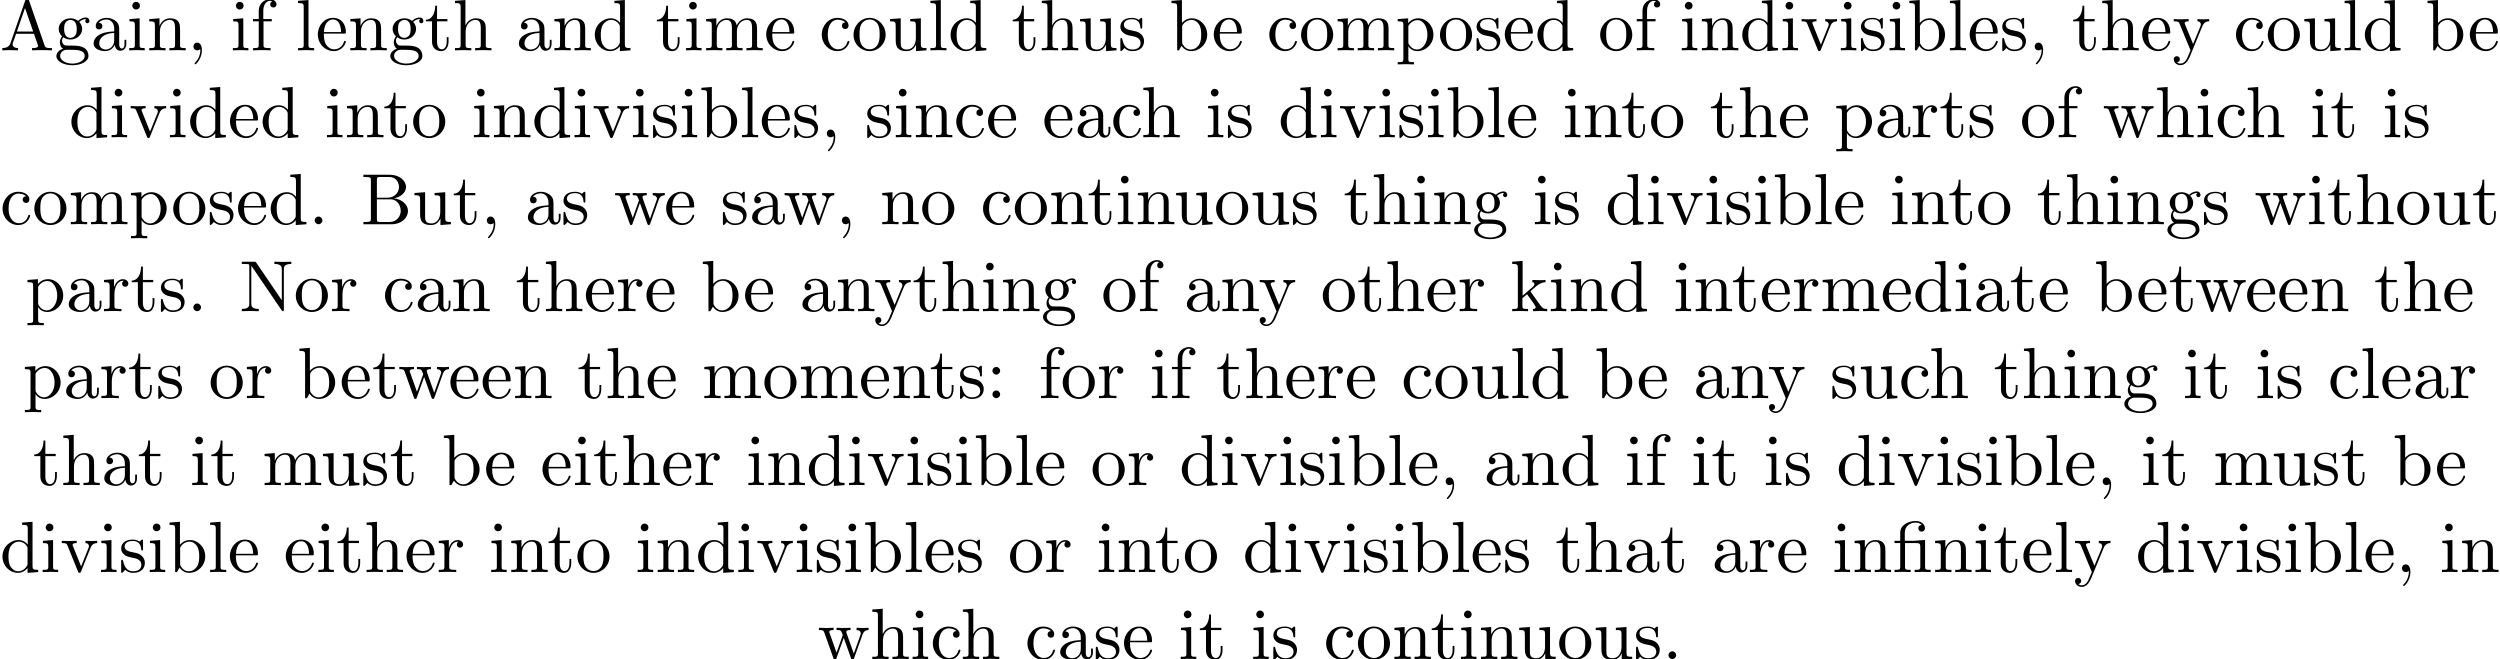 <?xml version='1.0' encoding='UTF-8'?>
<!-- This file was generated by dvisvgm 2.8.1 -->
<svg version='1.1' xmlns='http://www.w3.org/2000/svg' xmlns:xlink='http://www.w3.org/1999/xlink' width='343.711pt' height='90.605pt' viewBox='0 -90.605 343.711 90.605'>
<defs>
<path id='g0-12' d='M3.288-3.985C3.746-3.985 3.816-3.856 3.816-3.447V-.757C3.816-.309 3.706-.309 3.039-.309V0C3.367-.01 3.895-.03 4.144-.03S4.882-.01 5.25 0V-.309C4.583-.309 4.473-.309 4.473-.757V-4.413L3.218-4.324C3.059-4.314 3.049-4.304 3.039-4.304C3.019-4.294 2.999-4.294 2.859-4.294H1.684V-5.42C1.684-6.406 2.54-6.804 3.158-6.804C3.457-6.804 3.816-6.705 4.015-6.476C3.606-6.456 3.547-6.177 3.547-6.017C3.547-5.689 3.806-5.559 3.995-5.559C4.224-5.559 4.453-5.719 4.453-6.017C4.453-6.605 3.905-7.024 3.168-7.024C2.242-7.024 1.056-6.516 1.056-5.43V-4.294H.269V-3.985H1.056V-.757C1.056-.309 .946-.309 .279-.309V0C.608-.01 1.136-.03 1.385-.03S2.122-.01 2.491 0V-.309C1.823-.309 1.714-.309 1.714-.757V-3.985H3.288Z'/>
<path id='g0-44' d='M2.022-.01C2.022-.648 1.783-1.056 1.385-1.056C1.036-1.056 .857-.787 .857-.528S1.026 0 1.385 0C1.544 0 1.664-.06 1.763-.139L1.783-.159C1.793-.159 1.803-.149 1.803-.01C1.803 .628 1.524 1.235 1.086 1.704C1.026 1.763 1.016 1.773 1.016 1.813C1.016 1.883 1.066 1.923 1.116 1.923C1.235 1.923 2.022 1.136 2.022-.01Z'/>
<path id='g0-46' d='M1.913-.528C1.913-.817 1.674-1.056 1.385-1.056S.857-.817 .857-.528S1.096 0 1.385 0S1.913-.239 1.913-.528Z'/>
<path id='g0-58' d='M1.913-3.766C1.913-4.055 1.674-4.294 1.385-4.294S.857-4.055 .857-3.766S1.096-3.238 1.385-3.238S1.913-3.477 1.913-3.766ZM1.913-.528C1.913-.817 1.674-1.056 1.385-1.056S.857-.817 .857-.528S1.096 0 1.385 0S1.913-.239 1.913-.528Z'/>
<path id='g0-65' d='M3.965-6.934C3.915-7.064 3.895-7.133 3.736-7.133S3.547-7.073 3.497-6.934L1.435-.976C1.255-.468 .857-.319 .319-.309V0C.548-.01 .976-.03 1.335-.03C1.644-.03 2.162-.01 2.481 0V-.309C1.983-.309 1.733-.558 1.733-.817C1.733-.847 1.743-.946 1.753-.966L2.212-2.271H4.672L5.2-.747C5.21-.707 5.23-.648 5.23-.608C5.23-.309 4.672-.309 4.403-.309V0C4.762-.03 5.46-.03 5.838-.03C6.267-.03 6.725-.02 7.143 0V-.309H6.964C6.366-.309 6.227-.379 6.117-.707L3.965-6.934ZM3.437-5.818L4.563-2.58H2.321L3.437-5.818Z'/>
<path id='g0-66' d='M2.212-3.646V-6.097C2.212-6.426 2.232-6.496 2.7-6.496H3.935C4.902-6.496 5.25-5.649 5.25-5.121C5.25-4.483 4.762-3.646 3.656-3.646H2.212ZM4.563-3.557C5.529-3.746 6.217-4.384 6.217-5.121C6.217-5.988 5.3-6.804 4.005-6.804H.359V-6.496H.598C1.365-6.496 1.385-6.386 1.385-6.027V-.777C1.385-.418 1.365-.309 .598-.309H.359V0H4.264C5.589 0 6.486-.887 6.486-1.823C6.486-2.69 5.669-3.437 4.563-3.557ZM3.945-.309H2.7C2.232-.309 2.212-.379 2.212-.707V-3.427H4.085C5.071-3.427 5.489-2.501 5.489-1.833C5.489-1.126 4.971-.309 3.945-.309Z'/>
<path id='g0-78' d='M2.311-6.675C2.222-6.795 2.212-6.804 2.022-6.804H.329V-6.496H.618C.767-6.496 .966-6.486 1.116-6.476C1.345-6.446 1.355-6.436 1.355-6.247V-1.046C1.355-.777 1.355-.309 .329-.309V0C.677-.01 1.166-.03 1.494-.03S2.311-.01 2.66 0V-.309C1.634-.309 1.634-.777 1.634-1.046V-6.227C1.684-6.177 1.694-6.167 1.733-6.107L5.798-.13C5.888-.01 5.898 0 5.968 0C6.107 0 6.107-.07 6.107-.259V-5.758C6.107-6.027 6.107-6.496 7.133-6.496V-6.804C6.785-6.795 6.296-6.775 5.968-6.775S5.151-6.795 4.802-6.804V-6.496C5.828-6.496 5.828-6.027 5.828-5.758V-1.504L2.311-6.675Z'/>
<path id='g0-97' d='M3.318-.757C3.357-.359 3.626 .06 4.095 .06C4.304 .06 4.912-.08 4.912-.887V-1.445H4.663V-.887C4.663-.309 4.413-.249 4.304-.249C3.975-.249 3.935-.697 3.935-.747V-2.74C3.935-3.158 3.935-3.547 3.577-3.915C3.188-4.304 2.69-4.463 2.212-4.463C1.395-4.463 .707-3.995 .707-3.337C.707-3.039 .907-2.869 1.166-2.869C1.445-2.869 1.624-3.068 1.624-3.328C1.624-3.447 1.574-3.776 1.116-3.786C1.385-4.134 1.873-4.244 2.192-4.244C2.68-4.244 3.248-3.856 3.248-2.969V-2.6C2.74-2.57 2.042-2.54 1.415-2.242C.667-1.903 .418-1.385 .418-.946C.418-.139 1.385 .11 2.012 .11C2.67 .11 3.128-.289 3.318-.757ZM3.248-2.391V-1.395C3.248-.448 2.531-.11 2.082-.11C1.594-.11 1.186-.458 1.186-.956C1.186-1.504 1.604-2.331 3.248-2.391Z'/>
<path id='g0-98' d='M1.714-3.756V-6.914L.279-6.804V-6.496C.976-6.496 1.056-6.426 1.056-5.938V0H1.305C1.315-.01 1.395-.149 1.664-.618C1.813-.389 2.232 .11 2.969 .11C4.154 .11 5.191-.867 5.191-2.152C5.191-3.417 4.214-4.403 3.078-4.403C2.301-4.403 1.873-3.935 1.714-3.756ZM1.743-1.136V-3.188C1.743-3.377 1.743-3.387 1.853-3.547C2.242-4.105 2.79-4.184 3.029-4.184C3.477-4.184 3.836-3.925 4.075-3.547C4.334-3.138 4.364-2.57 4.364-2.162C4.364-1.793 4.344-1.196 4.055-.747C3.846-.438 3.467-.11 2.929-.11C2.481-.11 2.122-.349 1.883-.717C1.743-.927 1.743-.956 1.743-1.136Z'/>
<path id='g0-99' d='M1.166-2.172C1.166-3.796 1.983-4.214 2.511-4.214C2.6-4.214 3.228-4.204 3.577-3.846C3.168-3.816 3.108-3.517 3.108-3.387C3.108-3.128 3.288-2.929 3.567-2.929C3.826-2.929 4.025-3.098 4.025-3.397C4.025-4.075 3.268-4.463 2.501-4.463C1.255-4.463 .339-3.387 .339-2.152C.339-.877 1.325 .11 2.481 .11C3.816 .11 4.134-1.086 4.134-1.186S4.035-1.285 4.005-1.285C3.915-1.285 3.895-1.245 3.875-1.186C3.587-.259 2.939-.139 2.57-.139C2.042-.139 1.166-.568 1.166-2.172Z'/>
<path id='g0-100' d='M3.786-.548V.11L5.25 0V-.309C4.553-.309 4.473-.379 4.473-.867V-6.914L3.039-6.804V-6.496C3.736-6.496 3.816-6.426 3.816-5.938V-3.786C3.527-4.144 3.098-4.403 2.56-4.403C1.385-4.403 .339-3.427 .339-2.142C.339-.877 1.315 .11 2.451 .11C3.088 .11 3.537-.229 3.786-.548ZM3.786-3.218V-1.176C3.786-.996 3.786-.976 3.676-.807C3.377-.329 2.929-.11 2.501-.11C2.052-.11 1.694-.369 1.455-.747C1.196-1.156 1.166-1.724 1.166-2.132C1.166-2.501 1.186-3.098 1.474-3.547C1.684-3.856 2.062-4.184 2.6-4.184C2.949-4.184 3.367-4.035 3.676-3.587C3.786-3.417 3.786-3.397 3.786-3.218Z'/>
<path id='g0-101' d='M1.116-2.511C1.176-3.995 2.012-4.244 2.351-4.244C3.377-4.244 3.477-2.899 3.477-2.511H1.116ZM1.106-2.301H3.885C4.105-2.301 4.134-2.301 4.134-2.511C4.134-3.497 3.597-4.463 2.351-4.463C1.196-4.463 .279-3.437 .279-2.192C.279-.857 1.325 .11 2.471 .11C3.686 .11 4.134-.996 4.134-1.186C4.134-1.285 4.055-1.305 4.005-1.305C3.915-1.305 3.895-1.245 3.875-1.166C3.527-.139 2.63-.139 2.531-.139C2.032-.139 1.634-.438 1.405-.807C1.106-1.285 1.106-1.943 1.106-2.301Z'/>
<path id='g0-102' d='M1.743-4.294V-5.45C1.743-6.326 2.222-6.804 2.66-6.804C2.69-6.804 2.839-6.804 2.989-6.735C2.869-6.695 2.69-6.565 2.69-6.316C2.69-6.087 2.849-5.888 3.118-5.888C3.407-5.888 3.557-6.087 3.557-6.326C3.557-6.695 3.188-7.024 2.66-7.024C1.963-7.024 1.116-6.496 1.116-5.44V-4.294H.329V-3.985H1.116V-.757C1.116-.309 1.006-.309 .339-.309V0C.727-.01 1.196-.03 1.474-.03C1.873-.03 2.341-.03 2.74 0V-.309H2.531C1.793-.309 1.773-.418 1.773-.777V-3.985H2.909V-4.294H1.743Z'/>
<path id='g0-103' d='M2.212-1.714C1.345-1.714 1.345-2.71 1.345-2.939C1.345-3.208 1.355-3.527 1.504-3.776C1.584-3.895 1.813-4.174 2.212-4.174C3.078-4.174 3.078-3.178 3.078-2.949C3.078-2.68 3.068-2.361 2.919-2.112C2.839-1.993 2.61-1.714 2.212-1.714ZM1.056-1.325C1.056-1.365 1.056-1.594 1.225-1.793C1.614-1.514 2.022-1.484 2.212-1.484C3.138-1.484 3.826-2.172 3.826-2.939C3.826-3.308 3.666-3.676 3.417-3.905C3.776-4.244 4.134-4.294 4.314-4.294C4.334-4.294 4.384-4.294 4.413-4.284C4.304-4.244 4.254-4.134 4.254-4.015C4.254-3.846 4.384-3.726 4.543-3.726C4.643-3.726 4.832-3.796 4.832-4.025C4.832-4.194 4.712-4.513 4.324-4.513C4.125-4.513 3.686-4.453 3.268-4.045C2.849-4.374 2.431-4.403 2.212-4.403C1.285-4.403 .598-3.716 .598-2.949C.598-2.511 .817-2.132 1.066-1.923C.936-1.773 .757-1.445 .757-1.096C.757-.787 .887-.408 1.196-.209C.598-.04 .279 .389 .279 .787C.279 1.504 1.265 2.052 2.481 2.052C3.656 2.052 4.692 1.544 4.692 .767C4.692 .418 4.553-.09 4.045-.369C3.517-.648 2.939-.648 2.331-.648C2.082-.648 1.654-.648 1.584-.658C1.265-.697 1.056-1.006 1.056-1.325ZM2.491 1.823C1.484 1.823 .797 1.315 .797 .787C.797 .329 1.176-.04 1.614-.07H2.202C3.059-.07 4.174-.07 4.174 .787C4.174 1.325 3.467 1.823 2.491 1.823Z'/>
<path id='g0-104' d='M1.096-.757C1.096-.309 .986-.309 .319-.309V0C.667-.01 1.176-.03 1.445-.03C1.704-.03 2.222-.01 2.56 0V-.309C1.893-.309 1.783-.309 1.783-.757V-2.59C1.783-3.626 2.491-4.184 3.128-4.184C3.756-4.184 3.866-3.646 3.866-3.078V-.757C3.866-.309 3.756-.309 3.088-.309V0C3.437-.01 3.945-.03 4.214-.03C4.473-.03 4.991-.01 5.33 0V-.309C4.812-.309 4.563-.309 4.553-.608V-2.511C4.553-3.367 4.553-3.676 4.244-4.035C4.105-4.204 3.776-4.403 3.198-4.403C2.361-4.403 1.923-3.806 1.753-3.427V-6.914L.319-6.804V-6.496C1.016-6.496 1.096-6.426 1.096-5.938V-.757Z'/>
<path id='g0-105' d='M1.763-4.403L.369-4.294V-3.985C1.016-3.985 1.106-3.925 1.106-3.437V-.757C1.106-.309 .996-.309 .329-.309V0C.648-.01 1.186-.03 1.425-.03C1.773-.03 2.122-.01 2.461 0V-.309C1.803-.309 1.763-.359 1.763-.747V-4.403ZM1.803-6.137C1.803-6.456 1.554-6.665 1.275-6.665C.966-6.665 .747-6.396 .747-6.137C.747-5.868 .966-5.609 1.275-5.609C1.554-5.609 1.803-5.818 1.803-6.137Z'/>
<path id='g0-107' d='M1.056-.757C1.056-.309 .946-.309 .279-.309V0C.608-.01 1.076-.03 1.365-.03C1.664-.03 2.062-.02 2.461 0V-.309C1.793-.309 1.684-.309 1.684-.757V-1.783L2.321-2.331C3.088-1.275 3.507-.717 3.507-.538C3.507-.349 3.337-.309 3.148-.309V0C3.427-.01 4.015-.03 4.224-.03C4.513-.03 4.802-.02 5.091 0V-.309C4.722-.309 4.503-.309 4.125-.837L2.859-2.62C2.849-2.64 2.8-2.7 2.8-2.73C2.8-2.77 3.507-3.367 3.606-3.447C4.234-3.955 4.653-3.975 4.862-3.985V-4.294C4.573-4.264 4.443-4.264 4.164-4.264C3.806-4.264 3.188-4.284 3.049-4.294V-3.985C3.238-3.975 3.337-3.866 3.337-3.736C3.337-3.537 3.198-3.417 3.118-3.347L1.714-2.132V-6.914L.279-6.804V-6.496C.976-6.496 1.056-6.426 1.056-5.938V-.757Z'/>
<path id='g0-108' d='M1.763-6.914L.329-6.804V-6.496C1.026-6.496 1.106-6.426 1.106-5.938V-.757C1.106-.309 .996-.309 .329-.309V0C.658-.01 1.186-.03 1.435-.03S2.172-.01 2.54 0V-.309C1.873-.309 1.763-.309 1.763-.757V-6.914Z'/>
<path id='g0-109' d='M1.096-3.427V-.757C1.096-.309 .986-.309 .319-.309V0C.667-.01 1.176-.03 1.445-.03C1.704-.03 2.222-.01 2.56 0V-.309C1.893-.309 1.783-.309 1.783-.757V-2.59C1.783-3.626 2.491-4.184 3.128-4.184C3.756-4.184 3.866-3.646 3.866-3.078V-.757C3.866-.309 3.756-.309 3.088-.309V0C3.437-.01 3.945-.03 4.214-.03C4.473-.03 4.991-.01 5.33 0V-.309C4.663-.309 4.553-.309 4.553-.757V-2.59C4.553-3.626 5.26-4.184 5.898-4.184C6.526-4.184 6.635-3.646 6.635-3.078V-.757C6.635-.309 6.526-.309 5.858-.309V0C6.207-.01 6.715-.03 6.984-.03C7.243-.03 7.761-.01 8.1 0V-.309C7.582-.309 7.333-.309 7.323-.608V-2.511C7.323-3.367 7.323-3.676 7.014-4.035C6.874-4.204 6.545-4.403 5.968-4.403C5.131-4.403 4.692-3.806 4.523-3.427C4.384-4.294 3.646-4.403 3.198-4.403C2.471-4.403 2.002-3.975 1.724-3.357V-4.403L.319-4.294V-3.985C1.016-3.985 1.096-3.915 1.096-3.427Z'/>
<path id='g0-110' d='M1.096-3.427V-.757C1.096-.309 .986-.309 .319-.309V0C.667-.01 1.176-.03 1.445-.03C1.704-.03 2.222-.01 2.56 0V-.309C1.893-.309 1.783-.309 1.783-.757V-2.59C1.783-3.626 2.491-4.184 3.128-4.184C3.756-4.184 3.866-3.646 3.866-3.078V-.757C3.866-.309 3.756-.309 3.088-.309V0C3.437-.01 3.945-.03 4.214-.03C4.473-.03 4.991-.01 5.33 0V-.309C4.812-.309 4.563-.309 4.553-.608V-2.511C4.553-3.367 4.553-3.676 4.244-4.035C4.105-4.204 3.776-4.403 3.198-4.403C2.471-4.403 2.002-3.975 1.724-3.357V-4.403L.319-4.294V-3.985C1.016-3.985 1.096-3.915 1.096-3.427Z'/>
<path id='g0-111' d='M4.692-2.132C4.692-3.407 3.696-4.463 2.491-4.463C1.245-4.463 .279-3.377 .279-2.132C.279-.847 1.315 .11 2.481 .11C3.686 .11 4.692-.867 4.692-2.132ZM2.491-.139C2.062-.139 1.624-.349 1.355-.807C1.106-1.245 1.106-1.853 1.106-2.212C1.106-2.6 1.106-3.138 1.345-3.577C1.614-4.035 2.082-4.244 2.481-4.244C2.919-4.244 3.347-4.025 3.606-3.597S3.866-2.59 3.866-2.212C3.866-1.853 3.866-1.315 3.646-.877C3.427-.428 2.989-.139 2.491-.139Z'/>
<path id='g0-112' d='M1.714-3.746V-4.403L.279-4.294V-3.985C.986-3.985 1.056-3.925 1.056-3.487V1.176C1.056 1.624 .946 1.624 .279 1.624V1.933C.618 1.923 1.136 1.903 1.395 1.903C1.664 1.903 2.172 1.923 2.521 1.933V1.624C1.853 1.624 1.743 1.624 1.743 1.176V-.498V-.588C1.793-.428 2.212 .11 2.969 .11C4.154 .11 5.191-.867 5.191-2.152C5.191-3.417 4.224-4.403 3.108-4.403C2.331-4.403 1.913-3.965 1.714-3.746ZM1.743-1.136V-3.357C2.032-3.866 2.521-4.154 3.029-4.154C3.756-4.154 4.364-3.278 4.364-2.152C4.364-.946 3.666-.11 2.929-.11C2.531-.11 2.152-.309 1.883-.717C1.743-.927 1.743-.936 1.743-1.136Z'/>
<path id='g0-114' d='M1.664-3.308V-4.403L.279-4.294V-3.985C.976-3.985 1.056-3.915 1.056-3.427V-.757C1.056-.309 .946-.309 .279-.309V0C.667-.01 1.136-.03 1.415-.03C1.813-.03 2.281-.03 2.68 0V-.309H2.471C1.733-.309 1.714-.418 1.714-.777V-2.311C1.714-3.298 2.132-4.184 2.889-4.184C2.959-4.184 2.979-4.184 2.999-4.174C2.969-4.164 2.77-4.045 2.77-3.786C2.77-3.507 2.979-3.357 3.198-3.357C3.377-3.357 3.626-3.477 3.626-3.796S3.318-4.403 2.889-4.403C2.162-4.403 1.803-3.736 1.664-3.308Z'/>
<path id='g0-115' d='M2.072-1.933C2.291-1.893 3.108-1.733 3.108-1.016C3.108-.508 2.76-.11 1.983-.11C1.146-.11 .787-.677 .598-1.524C.568-1.654 .558-1.694 .458-1.694C.329-1.694 .329-1.624 .329-1.445V-.13C.329 .04 .329 .11 .438 .11C.488 .11 .498 .1 .687-.09C.707-.11 .707-.13 .887-.319C1.325 .1 1.773 .11 1.983 .11C3.128 .11 3.587-.558 3.587-1.275C3.587-1.803 3.288-2.102 3.168-2.222C2.839-2.54 2.451-2.62 2.032-2.7C1.474-2.809 .807-2.939 .807-3.517C.807-3.866 1.066-4.274 1.923-4.274C3.019-4.274 3.068-3.377 3.088-3.068C3.098-2.979 3.188-2.979 3.208-2.979C3.337-2.979 3.337-3.029 3.337-3.218V-4.224C3.337-4.394 3.337-4.463 3.228-4.463C3.178-4.463 3.158-4.463 3.029-4.344C2.999-4.304 2.899-4.214 2.859-4.184C2.481-4.463 2.072-4.463 1.923-4.463C.707-4.463 .329-3.796 .329-3.238C.329-2.889 .488-2.61 .757-2.391C1.076-2.132 1.355-2.072 2.072-1.933Z'/>
<path id='g0-116' d='M1.724-3.985H3.148V-4.294H1.724V-6.127H1.474C1.465-5.31 1.166-4.244 .189-4.204V-3.985H1.036V-1.235C1.036-.01 1.963 .11 2.321 .11C3.029 .11 3.308-.598 3.308-1.235V-1.803H3.059V-1.255C3.059-.518 2.76-.139 2.391-.139C1.724-.139 1.724-1.046 1.724-1.215V-3.985Z'/>
<path id='g0-117' d='M3.895-.787V.11L5.33 0V-.309C4.633-.309 4.553-.379 4.553-.867V-4.403L3.088-4.294V-3.985C3.786-3.985 3.866-3.915 3.866-3.427V-1.654C3.866-.787 3.387-.11 2.66-.11C1.823-.11 1.783-.578 1.783-1.096V-4.403L.319-4.294V-3.985C1.096-3.985 1.096-3.955 1.096-3.068V-1.574C1.096-.797 1.096 .11 2.61 .11C3.168 .11 3.606-.169 3.895-.787Z'/>
<path id='g0-118' d='M4.144-3.318C4.234-3.547 4.403-3.975 5.061-3.985V-4.294C4.832-4.274 4.543-4.264 4.314-4.264C4.075-4.264 3.616-4.284 3.447-4.294V-3.985C3.816-3.975 3.925-3.746 3.925-3.557C3.925-3.467 3.905-3.427 3.866-3.318L2.849-.777L1.733-3.557C1.674-3.686 1.674-3.706 1.674-3.726C1.674-3.985 2.062-3.985 2.242-3.985V-4.294C1.943-4.284 1.385-4.264 1.156-4.264C.887-4.264 .488-4.274 .189-4.294V-3.985C.817-3.985 .857-3.925 .986-3.616L2.421-.08C2.481 .06 2.501 .11 2.63 .11S2.8 .02 2.839-.08L4.144-3.318Z'/>
<path id='g0-119' d='M6.167-3.347C6.346-3.846 6.655-3.975 7.004-3.985V-4.294C6.785-4.274 6.496-4.264 6.276-4.264C5.988-4.264 5.539-4.284 5.35-4.294V-3.985C5.709-3.975 5.928-3.796 5.928-3.507C5.928-3.447 5.928-3.427 5.878-3.298L4.971-.747L3.985-3.527C3.945-3.646 3.935-3.666 3.935-3.716C3.935-3.985 4.324-3.985 4.523-3.985V-4.294C4.234-4.284 3.726-4.264 3.487-4.264C3.188-4.264 2.899-4.274 2.6-4.294V-3.985C2.969-3.985 3.128-3.965 3.228-3.836C3.278-3.776 3.387-3.477 3.457-3.288L2.6-.877L1.654-3.537C1.604-3.656 1.604-3.676 1.604-3.716C1.604-3.985 1.993-3.985 2.192-3.985V-4.294C1.893-4.284 1.335-4.264 1.106-4.264C1.066-4.264 .538-4.274 .179-4.294V-3.985C.677-3.985 .797-3.955 .917-3.636L2.172-.11C2.222 .03 2.252 .11 2.381 .11S2.531 .05 2.58-.09L3.587-2.909L4.603-.08C4.643 .03 4.672 .11 4.802 .11S4.961 .02 5.001-.08L6.167-3.347Z'/>
<path id='g0-121' d='M4.134-3.347C4.394-3.975 4.902-3.985 5.061-3.985V-4.294C4.832-4.274 4.543-4.264 4.314-4.264C4.134-4.264 3.666-4.284 3.447-4.294V-3.985C3.756-3.975 3.915-3.806 3.915-3.557C3.915-3.457 3.905-3.437 3.856-3.318L2.849-.867L1.743-3.547C1.704-3.646 1.684-3.686 1.684-3.726C1.684-3.985 2.052-3.985 2.242-3.985V-4.294C1.983-4.284 1.325-4.264 1.156-4.264C.887-4.264 .488-4.274 .189-4.294V-3.985C.667-3.985 .857-3.985 .996-3.636L2.491 0C2.441 .13 2.301 .458 2.242 .588C2.022 1.136 1.743 1.823 1.106 1.823C1.056 1.823 .827 1.823 .638 1.644C.946 1.604 1.026 1.385 1.026 1.225C1.026 .966 .837 .807 .608 .807C.408 .807 .189 .936 .189 1.235C.189 1.684 .608 2.042 1.106 2.042C1.733 2.042 2.142 1.474 2.381 .907L4.134-3.347Z'/>
</defs>
<g id='page1'>
<use x='0' y='-83.686' xlink:href='#g0-65'/>
<use x='7.472' y='-83.686' xlink:href='#g0-103'/>
<use x='12.453' y='-83.686' xlink:href='#g0-97'/>
<use x='17.435' y='-83.686' xlink:href='#g0-105'/>
<use x='20.202' y='-83.686' xlink:href='#g0-110'/>
<use x='25.737' y='-83.686' xlink:href='#g0-44'/>
<use x='31.688' y='-83.686' xlink:href='#g0-105'/>
<use x='34.456' y='-83.686' xlink:href='#g0-102'/>
<use x='40.649' y='-83.686' xlink:href='#g0-108'/>
<use x='43.417' y='-83.686' xlink:href='#g0-101'/>
<use x='47.844' y='-83.686' xlink:href='#g0-110'/>
<use x='53.379' y='-83.686' xlink:href='#g0-103'/>
<use x='58.361' y='-83.686' xlink:href='#g0-116'/>
<use x='62.235' y='-83.686' xlink:href='#g0-104'/>
<use x='70.919' y='-83.686' xlink:href='#g0-97'/>
<use x='75.901' y='-83.686' xlink:href='#g0-110'/>
<use x='81.435' y='-83.686' xlink:href='#g0-100'/>
<use x='90.12' y='-83.686' xlink:href='#g0-116'/>
<use x='93.994' y='-83.686' xlink:href='#g0-105'/>
<use x='96.762' y='-83.686' xlink:href='#g0-109'/>
<use x='105.064' y='-83.686' xlink:href='#g0-101'/>
<use x='112.641' y='-83.686' xlink:href='#g0-99'/>
<use x='117.069' y='-83.686' xlink:href='#g0-111'/>
<use x='122.05' y='-83.686' xlink:href='#g0-117'/>
<use x='127.585' y='-83.686' xlink:href='#g0-108'/>
<use x='130.353' y='-83.686' xlink:href='#g0-100'/>
<use x='139.037' y='-83.686' xlink:href='#g0-116'/>
<use x='142.911' y='-83.686' xlink:href='#g0-104'/>
<use x='148.169' y='-83.686' xlink:href='#g0-117'/>
<use x='153.704' y='-83.686' xlink:href='#g0-115'/>
<use x='160.783' y='-83.686' xlink:href='#g0-98'/>
<use x='166.595' y='-83.686' xlink:href='#g0-101'/>
<use x='174.172' y='-83.686' xlink:href='#g0-99'/>
<use x='178.6' y='-83.686' xlink:href='#g0-111'/>
<use x='183.581' y='-83.686' xlink:href='#g0-109'/>
<use x='191.884' y='-83.686' xlink:href='#g0-112'/>
<use x='197.695' y='-83.686' xlink:href='#g0-111'/>
<use x='202.677' y='-83.686' xlink:href='#g0-115'/>
<use x='206.606' y='-83.686' xlink:href='#g0-101'/>
<use x='211.034' y='-83.686' xlink:href='#g0-100'/>
<use x='219.718' y='-83.686' xlink:href='#g0-111'/>
<use x='224.7' y='-83.686' xlink:href='#g0-102'/>
<use x='230.893' y='-83.686' xlink:href='#g0-105'/>
<use x='233.661' y='-83.686' xlink:href='#g0-110'/>
<use x='239.196' y='-83.686' xlink:href='#g0-100'/>
<use x='244.731' y='-83.686' xlink:href='#g0-105'/>
<use x='247.498' y='-83.686' xlink:href='#g0-118'/>
<use x='252.756' y='-83.686' xlink:href='#g0-105'/>
<use x='255.523' y='-83.686' xlink:href='#g0-115'/>
<use x='259.453' y='-83.686' xlink:href='#g0-105'/>
<use x='262.221' y='-83.686' xlink:href='#g0-98'/>
<use x='267.755' y='-83.686' xlink:href='#g0-108'/>
<use x='270.523' y='-83.686' xlink:href='#g0-101'/>
<use x='274.951' y='-83.686' xlink:href='#g0-115'/>
<use x='278.88' y='-83.686' xlink:href='#g0-44'/>
<use x='284.832' y='-83.686' xlink:href='#g0-116'/>
<use x='288.706' y='-83.686' xlink:href='#g0-104'/>
<use x='294.241' y='-83.686' xlink:href='#g0-101'/>
<use x='298.669' y='-83.686' xlink:href='#g0-121'/>
<use x='307.076' y='-83.686' xlink:href='#g0-99'/>
<use x='311.504' y='-83.686' xlink:href='#g0-111'/>
<use x='316.485' y='-83.686' xlink:href='#g0-117'/>
<use x='322.02' y='-83.686' xlink:href='#g0-108'/>
<use x='324.788' y='-83.686' xlink:href='#g0-100'/>
<use x='333.472' y='-83.686' xlink:href='#g0-98'/>
<use x='339.283' y='-83.686' xlink:href='#g0-101'/>
<use x='9.478' y='-71.731' xlink:href='#g0-100'/>
<use x='15.013' y='-71.731' xlink:href='#g0-105'/>
<use x='17.78' y='-71.731' xlink:href='#g0-118'/>
<use x='23.038' y='-71.731' xlink:href='#g0-105'/>
<use x='25.806' y='-71.731' xlink:href='#g0-100'/>
<use x='31.341' y='-71.731' xlink:href='#g0-101'/>
<use x='35.768' y='-71.731' xlink:href='#g0-100'/>
<use x='44.624' y='-71.731' xlink:href='#g0-105'/>
<use x='47.392' y='-71.731' xlink:href='#g0-110'/>
<use x='52.65' y='-71.731' xlink:href='#g0-116'/>
<use x='56.524' y='-71.731' xlink:href='#g0-111'/>
<use x='64.826' y='-71.731' xlink:href='#g0-105'/>
<use x='67.594' y='-71.731' xlink:href='#g0-110'/>
<use x='73.128' y='-71.731' xlink:href='#g0-100'/>
<use x='78.663' y='-71.731' xlink:href='#g0-105'/>
<use x='81.431' y='-71.731' xlink:href='#g0-118'/>
<use x='86.689' y='-71.731' xlink:href='#g0-105'/>
<use x='89.456' y='-71.731' xlink:href='#g0-115'/>
<use x='93.386' y='-71.731' xlink:href='#g0-105'/>
<use x='96.153' y='-71.731' xlink:href='#g0-98'/>
<use x='101.688' y='-71.731' xlink:href='#g0-108'/>
<use x='104.456' y='-71.731' xlink:href='#g0-101'/>
<use x='108.883' y='-71.731' xlink:href='#g0-115'/>
<use x='112.813' y='-71.731' xlink:href='#g0-44'/>
<use x='118.901' y='-71.731' xlink:href='#g0-115'/>
<use x='122.831' y='-71.731' xlink:href='#g0-105'/>
<use x='125.599' y='-71.731' xlink:href='#g0-110'/>
<use x='131.133' y='-71.731' xlink:href='#g0-99'/>
<use x='135.561' y='-71.731' xlink:href='#g0-101'/>
<use x='143.31' y='-71.731' xlink:href='#g0-101'/>
<use x='147.738' y='-71.731' xlink:href='#g0-97'/>
<use x='152.719' y='-71.731' xlink:href='#g0-99'/>
<use x='156.87' y='-71.731' xlink:href='#g0-104'/>
<use x='165.726' y='-71.731' xlink:href='#g0-105'/>
<use x='168.493' y='-71.731' xlink:href='#g0-115'/>
<use x='175.744' y='-71.731' xlink:href='#g0-100'/>
<use x='181.279' y='-71.731' xlink:href='#g0-105'/>
<use x='184.046' y='-71.731' xlink:href='#g0-118'/>
<use x='189.304' y='-71.731' xlink:href='#g0-105'/>
<use x='192.072' y='-71.731' xlink:href='#g0-115'/>
<use x='196.001' y='-71.731' xlink:href='#g0-105'/>
<use x='198.769' y='-71.731' xlink:href='#g0-98'/>
<use x='204.304' y='-71.731' xlink:href='#g0-108'/>
<use x='207.071' y='-71.731' xlink:href='#g0-101'/>
<use x='214.82' y='-71.731' xlink:href='#g0-105'/>
<use x='217.587' y='-71.731' xlink:href='#g0-110'/>
<use x='222.845' y='-71.731' xlink:href='#g0-116'/>
<use x='226.72' y='-71.731' xlink:href='#g0-111'/>
<use x='235.022' y='-71.731' xlink:href='#g0-116'/>
<use x='238.896' y='-71.731' xlink:href='#g0-104'/>
<use x='244.431' y='-71.731' xlink:href='#g0-101'/>
<use x='252.18' y='-71.731' xlink:href='#g0-112'/>
<use x='257.714' y='-71.731' xlink:href='#g0-97'/>
<use x='262.696' y='-71.731' xlink:href='#g0-114'/>
<use x='266.598' y='-71.731' xlink:href='#g0-116'/>
<use x='270.472' y='-71.731' xlink:href='#g0-115'/>
<use x='277.723' y='-71.731' xlink:href='#g0-111'/>
<use x='282.704' y='-71.731' xlink:href='#g0-102'/>
<use x='289.069' y='-71.731' xlink:href='#g0-119'/>
<use x='296.264' y='-71.731' xlink:href='#g0-104'/>
<use x='301.799' y='-71.731' xlink:href='#g0-105'/>
<use x='304.567' y='-71.731' xlink:href='#g0-99'/>
<use x='308.718' y='-71.731' xlink:href='#g0-104'/>
<use x='317.573' y='-71.731' xlink:href='#g0-105'/>
<use x='320.341' y='-71.731' xlink:href='#g0-116'/>
<use x='327.536' y='-71.731' xlink:href='#g0-105'/>
<use x='330.304' y='-71.731' xlink:href='#g0-115'/>
<use x='.014' y='-59.776' xlink:href='#g0-99'/>
<use x='4.441' y='-59.776' xlink:href='#g0-111'/>
<use x='9.423' y='-59.776' xlink:href='#g0-109'/>
<use x='17.725' y='-59.776' xlink:href='#g0-112'/>
<use x='23.537' y='-59.776' xlink:href='#g0-111'/>
<use x='28.518' y='-59.776' xlink:href='#g0-115'/>
<use x='32.448' y='-59.776' xlink:href='#g0-101'/>
<use x='36.875' y='-59.776' xlink:href='#g0-100'/>
<use x='42.41' y='-59.776' xlink:href='#g0-46'/>
<use x='49.605' y='-59.776' xlink:href='#g0-66'/>
<use x='56.662' y='-59.776' xlink:href='#g0-117'/>
<use x='62.197' y='-59.776' xlink:href='#g0-116'/>
<use x='66.072' y='-59.776' xlink:href='#g0-44'/>
<use x='72.16' y='-59.776' xlink:href='#g0-97'/>
<use x='77.141' y='-59.776' xlink:href='#g0-115'/>
<use x='84.392' y='-59.776' xlink:href='#g0-119'/>
<use x='91.31' y='-59.776' xlink:href='#g0-101'/>
<use x='99.059' y='-59.776' xlink:href='#g0-115'/>
<use x='102.989' y='-59.776' xlink:href='#g0-97'/>
<use x='107.693' y='-59.776' xlink:href='#g0-119'/>
<use x='114.889' y='-59.776' xlink:href='#g0-44'/>
<use x='120.977' y='-59.776' xlink:href='#g0-110'/>
<use x='126.512' y='-59.776' xlink:href='#g0-111'/>
<use x='134.814' y='-59.776' xlink:href='#g0-99'/>
<use x='139.242' y='-59.776' xlink:href='#g0-111'/>
<use x='144.223' y='-59.776' xlink:href='#g0-110'/>
<use x='149.481' y='-59.776' xlink:href='#g0-116'/>
<use x='153.356' y='-59.776' xlink:href='#g0-105'/>
<use x='156.123' y='-59.776' xlink:href='#g0-110'/>
<use x='161.381' y='-59.776' xlink:href='#g0-117'/>
<use x='166.916' y='-59.776' xlink:href='#g0-111'/>
<use x='171.897' y='-59.776' xlink:href='#g0-117'/>
<use x='177.432' y='-59.776' xlink:href='#g0-115'/>
<use x='184.683' y='-59.776' xlink:href='#g0-116'/>
<use x='188.557' y='-59.776' xlink:href='#g0-104'/>
<use x='194.092' y='-59.776' xlink:href='#g0-105'/>
<use x='196.859' y='-59.776' xlink:href='#g0-110'/>
<use x='202.394' y='-59.776' xlink:href='#g0-103'/>
<use x='210.696' y='-59.776' xlink:href='#g0-105'/>
<use x='213.464' y='-59.776' xlink:href='#g0-115'/>
<use x='220.714' y='-59.776' xlink:href='#g0-100'/>
<use x='226.249' y='-59.776' xlink:href='#g0-105'/>
<use x='229.016' y='-59.776' xlink:href='#g0-118'/>
<use x='234.275' y='-59.776' xlink:href='#g0-105'/>
<use x='237.042' y='-59.776' xlink:href='#g0-115'/>
<use x='240.972' y='-59.776' xlink:href='#g0-105'/>
<use x='243.739' y='-59.776' xlink:href='#g0-98'/>
<use x='249.274' y='-59.776' xlink:href='#g0-108'/>
<use x='252.041' y='-59.776' xlink:href='#g0-101'/>
<use x='259.79' y='-59.776' xlink:href='#g0-105'/>
<use x='262.557' y='-59.776' xlink:href='#g0-110'/>
<use x='267.815' y='-59.776' xlink:href='#g0-116'/>
<use x='271.69' y='-59.776' xlink:href='#g0-111'/>
<use x='279.992' y='-59.776' xlink:href='#g0-116'/>
<use x='283.866' y='-59.776' xlink:href='#g0-104'/>
<use x='289.401' y='-59.776' xlink:href='#g0-105'/>
<use x='292.169' y='-59.776' xlink:href='#g0-110'/>
<use x='297.703' y='-59.776' xlink:href='#g0-103'/>
<use x='302.685' y='-59.776' xlink:href='#g0-115'/>
<use x='309.935' y='-59.776' xlink:href='#g0-119'/>
<use x='317.131' y='-59.776' xlink:href='#g0-105'/>
<use x='319.898' y='-59.776' xlink:href='#g0-116'/>
<use x='323.772' y='-59.776' xlink:href='#g0-104'/>
<use x='329.307' y='-59.776' xlink:href='#g0-111'/>
<use x='334.289' y='-59.776' xlink:href='#g0-117'/>
<use x='339.823' y='-59.776' xlink:href='#g0-116'/>
<use x='3.5' y='-47.821' xlink:href='#g0-112'/>
<use x='9.035' y='-47.821' xlink:href='#g0-97'/>
<use x='14.017' y='-47.821' xlink:href='#g0-114'/>
<use x='17.919' y='-47.821' xlink:href='#g0-116'/>
<use x='21.793' y='-47.821' xlink:href='#g0-115'/>
<use x='25.723' y='-47.821' xlink:href='#g0-46'/>
<use x='32.918' y='-47.821' xlink:href='#g0-78'/>
<use x='40.39' y='-47.821' xlink:href='#g0-111'/>
<use x='45.371' y='-47.821' xlink:href='#g0-114'/>
<use x='52.594' y='-47.821' xlink:href='#g0-99'/>
<use x='57.022' y='-47.821' xlink:href='#g0-97'/>
<use x='62.003' y='-47.821' xlink:href='#g0-110'/>
<use x='70.859' y='-47.821' xlink:href='#g0-116'/>
<use x='74.734' y='-47.821' xlink:href='#g0-104'/>
<use x='80.268' y='-47.821' xlink:href='#g0-101'/>
<use x='84.696' y='-47.821' xlink:href='#g0-114'/>
<use x='88.598' y='-47.821' xlink:href='#g0-101'/>
<use x='96.347' y='-47.821' xlink:href='#g0-98'/>
<use x='102.159' y='-47.821' xlink:href='#g0-101'/>
<use x='109.907' y='-47.821' xlink:href='#g0-97'/>
<use x='114.889' y='-47.821' xlink:href='#g0-110'/>
<use x='120.147' y='-47.821' xlink:href='#g0-121'/>
<use x='125.405' y='-47.821' xlink:href='#g0-116'/>
<use x='129.279' y='-47.821' xlink:href='#g0-104'/>
<use x='134.814' y='-47.821' xlink:href='#g0-105'/>
<use x='137.581' y='-47.821' xlink:href='#g0-110'/>
<use x='143.116' y='-47.821' xlink:href='#g0-103'/>
<use x='151.418' y='-47.821' xlink:href='#g0-111'/>
<use x='156.4' y='-47.821' xlink:href='#g0-102'/>
<use x='162.765' y='-47.821' xlink:href='#g0-97'/>
<use x='167.746' y='-47.821' xlink:href='#g0-110'/>
<use x='173.004' y='-47.821' xlink:href='#g0-121'/>
<use x='181.583' y='-47.821' xlink:href='#g0-111'/>
<use x='186.564' y='-47.821' xlink:href='#g0-116'/>
<use x='190.439' y='-47.821' xlink:href='#g0-104'/>
<use x='195.974' y='-47.821' xlink:href='#g0-101'/>
<use x='200.402' y='-47.821' xlink:href='#g0-114'/>
<use x='207.624' y='-47.821' xlink:href='#g0-107'/>
<use x='212.883' y='-47.821' xlink:href='#g0-105'/>
<use x='215.65' y='-47.821' xlink:href='#g0-110'/>
<use x='221.185' y='-47.821' xlink:href='#g0-100'/>
<use x='230.04' y='-47.821' xlink:href='#g0-105'/>
<use x='232.808' y='-47.821' xlink:href='#g0-110'/>
<use x='238.066' y='-47.821' xlink:href='#g0-116'/>
<use x='241.94' y='-47.821' xlink:href='#g0-101'/>
<use x='246.368' y='-47.821' xlink:href='#g0-114'/>
<use x='250.27' y='-47.821' xlink:href='#g0-109'/>
<use x='258.572' y='-47.821' xlink:href='#g0-101'/>
<use x='263' y='-47.821' xlink:href='#g0-100'/>
<use x='268.535' y='-47.821' xlink:href='#g0-105'/>
<use x='271.303' y='-47.821' xlink:href='#g0-97'/>
<use x='276.284' y='-47.821' xlink:href='#g0-116'/>
<use x='280.158' y='-47.821' xlink:href='#g0-101'/>
<use x='287.907' y='-47.821' xlink:href='#g0-98'/>
<use x='293.719' y='-47.821' xlink:href='#g0-101'/>
<use x='298.146' y='-47.821' xlink:href='#g0-116'/>
<use x='301.744' y='-47.821' xlink:href='#g0-119'/>
<use x='308.662' y='-47.821' xlink:href='#g0-101'/>
<use x='313.09' y='-47.821' xlink:href='#g0-101'/>
<use x='317.518' y='-47.821' xlink:href='#g0-110'/>
<use x='326.374' y='-47.821' xlink:href='#g0-116'/>
<use x='330.248' y='-47.821' xlink:href='#g0-104'/>
<use x='335.783' y='-47.821' xlink:href='#g0-101'/>
<use x='3.141' y='-35.866' xlink:href='#g0-112'/>
<use x='8.676' y='-35.866' xlink:href='#g0-97'/>
<use x='13.657' y='-35.866' xlink:href='#g0-114'/>
<use x='17.559' y='-35.866' xlink:href='#g0-116'/>
<use x='21.433' y='-35.866' xlink:href='#g0-115'/>
<use x='28.684' y='-35.866' xlink:href='#g0-111'/>
<use x='33.665' y='-35.866' xlink:href='#g0-114'/>
<use x='40.888' y='-35.866' xlink:href='#g0-98'/>
<use x='46.7' y='-35.866' xlink:href='#g0-101'/>
<use x='51.128' y='-35.866' xlink:href='#g0-116'/>
<use x='54.725' y='-35.866' xlink:href='#g0-119'/>
<use x='61.644' y='-35.866' xlink:href='#g0-101'/>
<use x='66.072' y='-35.866' xlink:href='#g0-101'/>
<use x='70.499' y='-35.866' xlink:href='#g0-110'/>
<use x='79.355' y='-35.866' xlink:href='#g0-116'/>
<use x='83.23' y='-35.866' xlink:href='#g0-104'/>
<use x='88.764' y='-35.866' xlink:href='#g0-101'/>
<use x='96.513' y='-35.866' xlink:href='#g0-109'/>
<use x='104.815' y='-35.866' xlink:href='#g0-111'/>
<use x='109.797' y='-35.866' xlink:href='#g0-109'/>
<use x='118.099' y='-35.866' xlink:href='#g0-101'/>
<use x='122.527' y='-35.866' xlink:href='#g0-110'/>
<use x='127.785' y='-35.866' xlink:href='#g0-116'/>
<use x='131.659' y='-35.866' xlink:href='#g0-115'/>
<use x='135.589' y='-35.866' xlink:href='#g0-58'/>
<use x='142.784' y='-35.866' xlink:href='#g0-102'/>
<use x='145.828' y='-35.866' xlink:href='#g0-111'/>
<use x='150.81' y='-35.866' xlink:href='#g0-114'/>
<use x='158.033' y='-35.866' xlink:href='#g0-105'/>
<use x='160.8' y='-35.866' xlink:href='#g0-102'/>
<use x='167.165' y='-35.866' xlink:href='#g0-116'/>
<use x='171.039' y='-35.866' xlink:href='#g0-104'/>
<use x='176.574' y='-35.866' xlink:href='#g0-101'/>
<use x='181.002' y='-35.866' xlink:href='#g0-114'/>
<use x='184.904' y='-35.866' xlink:href='#g0-101'/>
<use x='192.653' y='-35.866' xlink:href='#g0-99'/>
<use x='197.081' y='-35.866' xlink:href='#g0-111'/>
<use x='202.062' y='-35.866' xlink:href='#g0-117'/>
<use x='207.597' y='-35.866' xlink:href='#g0-108'/>
<use x='210.364' y='-35.866' xlink:href='#g0-100'/>
<use x='219.22' y='-35.866' xlink:href='#g0-98'/>
<use x='225.031' y='-35.866' xlink:href='#g0-101'/>
<use x='232.78' y='-35.866' xlink:href='#g0-97'/>
<use x='237.762' y='-35.866' xlink:href='#g0-110'/>
<use x='243.02' y='-35.866' xlink:href='#g0-121'/>
<use x='251.599' y='-35.866' xlink:href='#g0-115'/>
<use x='255.528' y='-35.866' xlink:href='#g0-117'/>
<use x='261.063' y='-35.866' xlink:href='#g0-99'/>
<use x='265.214' y='-35.866' xlink:href='#g0-104'/>
<use x='274.07' y='-35.866' xlink:href='#g0-116'/>
<use x='277.944' y='-35.866' xlink:href='#g0-104'/>
<use x='283.479' y='-35.866' xlink:href='#g0-105'/>
<use x='286.246' y='-35.866' xlink:href='#g0-110'/>
<use x='291.781' y='-35.866' xlink:href='#g0-103'/>
<use x='300.084' y='-35.866' xlink:href='#g0-105'/>
<use x='302.851' y='-35.866' xlink:href='#g0-116'/>
<use x='310.046' y='-35.866' xlink:href='#g0-105'/>
<use x='312.814' y='-35.866' xlink:href='#g0-115'/>
<use x='320.064' y='-35.866' xlink:href='#g0-99'/>
<use x='324.492' y='-35.866' xlink:href='#g0-108'/>
<use x='327.259' y='-35.866' xlink:href='#g0-101'/>
<use x='331.687' y='-35.866' xlink:href='#g0-97'/>
<use x='336.669' y='-35.866' xlink:href='#g0-114'/>
<use x='4.511' y='-23.91' xlink:href='#g0-116'/>
<use x='8.385' y='-23.91' xlink:href='#g0-104'/>
<use x='13.92' y='-23.91' xlink:href='#g0-97'/>
<use x='18.901' y='-23.91' xlink:href='#g0-116'/>
<use x='26.096' y='-23.91' xlink:href='#g0-105'/>
<use x='28.864' y='-23.91' xlink:href='#g0-116'/>
<use x='36.059' y='-23.91' xlink:href='#g0-109'/>
<use x='44.084' y='-23.91' xlink:href='#g0-117'/>
<use x='49.619' y='-23.91' xlink:href='#g0-115'/>
<use x='53.549' y='-23.91' xlink:href='#g0-116'/>
<use x='60.744' y='-23.91' xlink:href='#g0-98'/>
<use x='66.556' y='-23.91' xlink:href='#g0-101'/>
<use x='74.305' y='-23.91' xlink:href='#g0-101'/>
<use x='78.732' y='-23.91' xlink:href='#g0-105'/>
<use x='81.5' y='-23.91' xlink:href='#g0-116'/>
<use x='85.374' y='-23.91' xlink:href='#g0-104'/>
<use x='90.909' y='-23.91' xlink:href='#g0-101'/>
<use x='95.337' y='-23.91' xlink:href='#g0-114'/>
<use x='102.56' y='-23.91' xlink:href='#g0-105'/>
<use x='105.327' y='-23.91' xlink:href='#g0-110'/>
<use x='110.862' y='-23.91' xlink:href='#g0-100'/>
<use x='116.397' y='-23.91' xlink:href='#g0-105'/>
<use x='119.164' y='-23.91' xlink:href='#g0-118'/>
<use x='124.422' y='-23.91' xlink:href='#g0-105'/>
<use x='127.19' y='-23.91' xlink:href='#g0-115'/>
<use x='131.119' y='-23.91' xlink:href='#g0-105'/>
<use x='133.887' y='-23.91' xlink:href='#g0-98'/>
<use x='139.422' y='-23.91' xlink:href='#g0-108'/>
<use x='142.189' y='-23.91' xlink:href='#g0-101'/>
<use x='149.938' y='-23.91' xlink:href='#g0-111'/>
<use x='154.919' y='-23.91' xlink:href='#g0-114'/>
<use x='162.142' y='-23.91' xlink:href='#g0-100'/>
<use x='167.677' y='-23.91' xlink:href='#g0-105'/>
<use x='170.444' y='-23.91' xlink:href='#g0-118'/>
<use x='175.702' y='-23.91' xlink:href='#g0-105'/>
<use x='178.47' y='-23.91' xlink:href='#g0-115'/>
<use x='182.399' y='-23.91' xlink:href='#g0-105'/>
<use x='185.167' y='-23.91' xlink:href='#g0-98'/>
<use x='190.702' y='-23.91' xlink:href='#g0-108'/>
<use x='193.469' y='-23.91' xlink:href='#g0-101'/>
<use x='197.897' y='-23.91' xlink:href='#g0-44'/>
<use x='203.985' y='-23.91' xlink:href='#g0-97'/>
<use x='208.967' y='-23.91' xlink:href='#g0-110'/>
<use x='214.501' y='-23.91' xlink:href='#g0-100'/>
<use x='223.357' y='-23.91' xlink:href='#g0-105'/>
<use x='226.125' y='-23.91' xlink:href='#g0-102'/>
<use x='232.49' y='-23.91' xlink:href='#g0-105'/>
<use x='235.257' y='-23.91' xlink:href='#g0-116'/>
<use x='242.452' y='-23.91' xlink:href='#g0-105'/>
<use x='245.22' y='-23.91' xlink:href='#g0-115'/>
<use x='252.47' y='-23.91' xlink:href='#g0-100'/>
<use x='258.005' y='-23.91' xlink:href='#g0-105'/>
<use x='260.772' y='-23.91' xlink:href='#g0-118'/>
<use x='266.031' y='-23.91' xlink:href='#g0-105'/>
<use x='268.798' y='-23.91' xlink:href='#g0-115'/>
<use x='272.728' y='-23.91' xlink:href='#g0-105'/>
<use x='275.495' y='-23.91' xlink:href='#g0-98'/>
<use x='281.03' y='-23.91' xlink:href='#g0-108'/>
<use x='283.797' y='-23.91' xlink:href='#g0-101'/>
<use x='288.225' y='-23.91' xlink:href='#g0-44'/>
<use x='294.313' y='-23.91' xlink:href='#g0-105'/>
<use x='297.081' y='-23.91' xlink:href='#g0-116'/>
<use x='304.276' y='-23.91' xlink:href='#g0-109'/>
<use x='312.302' y='-23.91' xlink:href='#g0-117'/>
<use x='317.836' y='-23.91' xlink:href='#g0-115'/>
<use x='321.766' y='-23.91' xlink:href='#g0-116'/>
<use x='328.961' y='-23.91' xlink:href='#g0-98'/>
<use x='334.773' y='-23.91' xlink:href='#g0-101'/>
<use x='0' y='-11.955' xlink:href='#g0-100'/>
<use x='5.535' y='-11.955' xlink:href='#g0-105'/>
<use x='8.302' y='-11.955' xlink:href='#g0-118'/>
<use x='13.56' y='-11.955' xlink:href='#g0-105'/>
<use x='16.328' y='-11.955' xlink:href='#g0-115'/>
<use x='20.257' y='-11.955' xlink:href='#g0-105'/>
<use x='23.025' y='-11.955' xlink:href='#g0-98'/>
<use x='28.56' y='-11.955' xlink:href='#g0-108'/>
<use x='31.327' y='-11.955' xlink:href='#g0-101'/>
<use x='39.012' y='-11.955' xlink:href='#g0-101'/>
<use x='43.44' y='-11.955' xlink:href='#g0-105'/>
<use x='46.207' y='-11.955' xlink:href='#g0-116'/>
<use x='50.081' y='-11.955' xlink:href='#g0-104'/>
<use x='55.616' y='-11.955' xlink:href='#g0-101'/>
<use x='60.044' y='-11.955' xlink:href='#g0-114'/>
<use x='67.203' y='-11.955' xlink:href='#g0-105'/>
<use x='69.97' y='-11.955' xlink:href='#g0-110'/>
<use x='75.228' y='-11.955' xlink:href='#g0-116'/>
<use x='79.103' y='-11.955' xlink:href='#g0-111'/>
<use x='87.341' y='-11.955' xlink:href='#g0-105'/>
<use x='90.108' y='-11.955' xlink:href='#g0-110'/>
<use x='95.643' y='-11.955' xlink:href='#g0-100'/>
<use x='101.178' y='-11.955' xlink:href='#g0-105'/>
<use x='103.945' y='-11.955' xlink:href='#g0-118'/>
<use x='109.203' y='-11.955' xlink:href='#g0-105'/>
<use x='111.971' y='-11.955' xlink:href='#g0-115'/>
<use x='115.9' y='-11.955' xlink:href='#g0-105'/>
<use x='118.668' y='-11.955' xlink:href='#g0-98'/>
<use x='124.203' y='-11.955' xlink:href='#g0-108'/>
<use x='126.97' y='-11.955' xlink:href='#g0-101'/>
<use x='131.398' y='-11.955' xlink:href='#g0-115'/>
<use x='138.584' y='-11.955' xlink:href='#g0-111'/>
<use x='143.566' y='-11.955' xlink:href='#g0-114'/>
<use x='150.724' y='-11.955' xlink:href='#g0-105'/>
<use x='153.492' y='-11.955' xlink:href='#g0-110'/>
<use x='158.75' y='-11.955' xlink:href='#g0-116'/>
<use x='162.624' y='-11.955' xlink:href='#g0-111'/>
<use x='170.862' y='-11.955' xlink:href='#g0-100'/>
<use x='176.397' y='-11.955' xlink:href='#g0-105'/>
<use x='179.165' y='-11.955' xlink:href='#g0-118'/>
<use x='184.423' y='-11.955' xlink:href='#g0-105'/>
<use x='187.19' y='-11.955' xlink:href='#g0-115'/>
<use x='191.12' y='-11.955' xlink:href='#g0-105'/>
<use x='193.887' y='-11.955' xlink:href='#g0-98'/>
<use x='199.422' y='-11.955' xlink:href='#g0-108'/>
<use x='202.189' y='-11.955' xlink:href='#g0-101'/>
<use x='206.617' y='-11.955' xlink:href='#g0-115'/>
<use x='213.804' y='-11.955' xlink:href='#g0-116'/>
<use x='217.678' y='-11.955' xlink:href='#g0-104'/>
<use x='223.213' y='-11.955' xlink:href='#g0-97'/>
<use x='228.194' y='-11.955' xlink:href='#g0-116'/>
<use x='235.325' y='-11.955' xlink:href='#g0-97'/>
<use x='240.307' y='-11.955' xlink:href='#g0-114'/>
<use x='244.209' y='-11.955' xlink:href='#g0-101'/>
<use x='251.893' y='-11.955' xlink:href='#g0-105'/>
<use x='254.661' y='-11.955' xlink:href='#g0-110'/>
<use x='260.196' y='-11.955' xlink:href='#g0-12'/>
<use x='265.731' y='-11.955' xlink:href='#g0-110'/>
<use x='271.265' y='-11.955' xlink:href='#g0-105'/>
<use x='274.033' y='-11.955' xlink:href='#g0-116'/>
<use x='277.907' y='-11.955' xlink:href='#g0-101'/>
<use x='282.335' y='-11.955' xlink:href='#g0-108'/>
<use x='285.102' y='-11.955' xlink:href='#g0-121'/>
<use x='293.617' y='-11.955' xlink:href='#g0-100'/>
<use x='299.152' y='-11.955' xlink:href='#g0-105'/>
<use x='301.919' y='-11.955' xlink:href='#g0-118'/>
<use x='307.178' y='-11.955' xlink:href='#g0-105'/>
<use x='309.945' y='-11.955' xlink:href='#g0-115'/>
<use x='313.875' y='-11.955' xlink:href='#g0-105'/>
<use x='316.642' y='-11.955' xlink:href='#g0-98'/>
<use x='322.177' y='-11.955' xlink:href='#g0-108'/>
<use x='324.944' y='-11.955' xlink:href='#g0-101'/>
<use x='329.372' y='-11.955' xlink:href='#g0-44'/>
<use x='335.409' y='-11.955' xlink:href='#g0-105'/>
<use x='338.177' y='-11.955' xlink:href='#g0-110'/>
<use x='112.412' y='0' xlink:href='#g0-119'/>
<use x='119.607' y='0' xlink:href='#g0-104'/>
<use x='125.142' y='0' xlink:href='#g0-105'/>
<use x='127.909' y='0' xlink:href='#g0-99'/>
<use x='132.06' y='0' xlink:href='#g0-104'/>
<use x='140.916' y='0' xlink:href='#g0-99'/>
<use x='145.344' y='0' xlink:href='#g0-97'/>
<use x='150.325' y='0' xlink:href='#g0-115'/>
<use x='154.255' y='0' xlink:href='#g0-101'/>
<use x='162.004' y='0' xlink:href='#g0-105'/>
<use x='164.771' y='0' xlink:href='#g0-116'/>
<use x='171.966' y='0' xlink:href='#g0-105'/>
<use x='174.734' y='0' xlink:href='#g0-115'/>
<use x='181.984' y='0' xlink:href='#g0-99'/>
<use x='186.412' y='0' xlink:href='#g0-111'/>
<use x='191.393' y='0' xlink:href='#g0-110'/>
<use x='196.652' y='0' xlink:href='#g0-116'/>
<use x='200.526' y='0' xlink:href='#g0-105'/>
<use x='203.293' y='0' xlink:href='#g0-110'/>
<use x='208.551' y='0' xlink:href='#g0-117'/>
<use x='214.086' y='0' xlink:href='#g0-111'/>
<use x='219.068' y='0' xlink:href='#g0-117'/>
<use x='224.602' y='0' xlink:href='#g0-115'/>
<use x='228.532' y='0' xlink:href='#g0-46'/>
</g>
</svg>